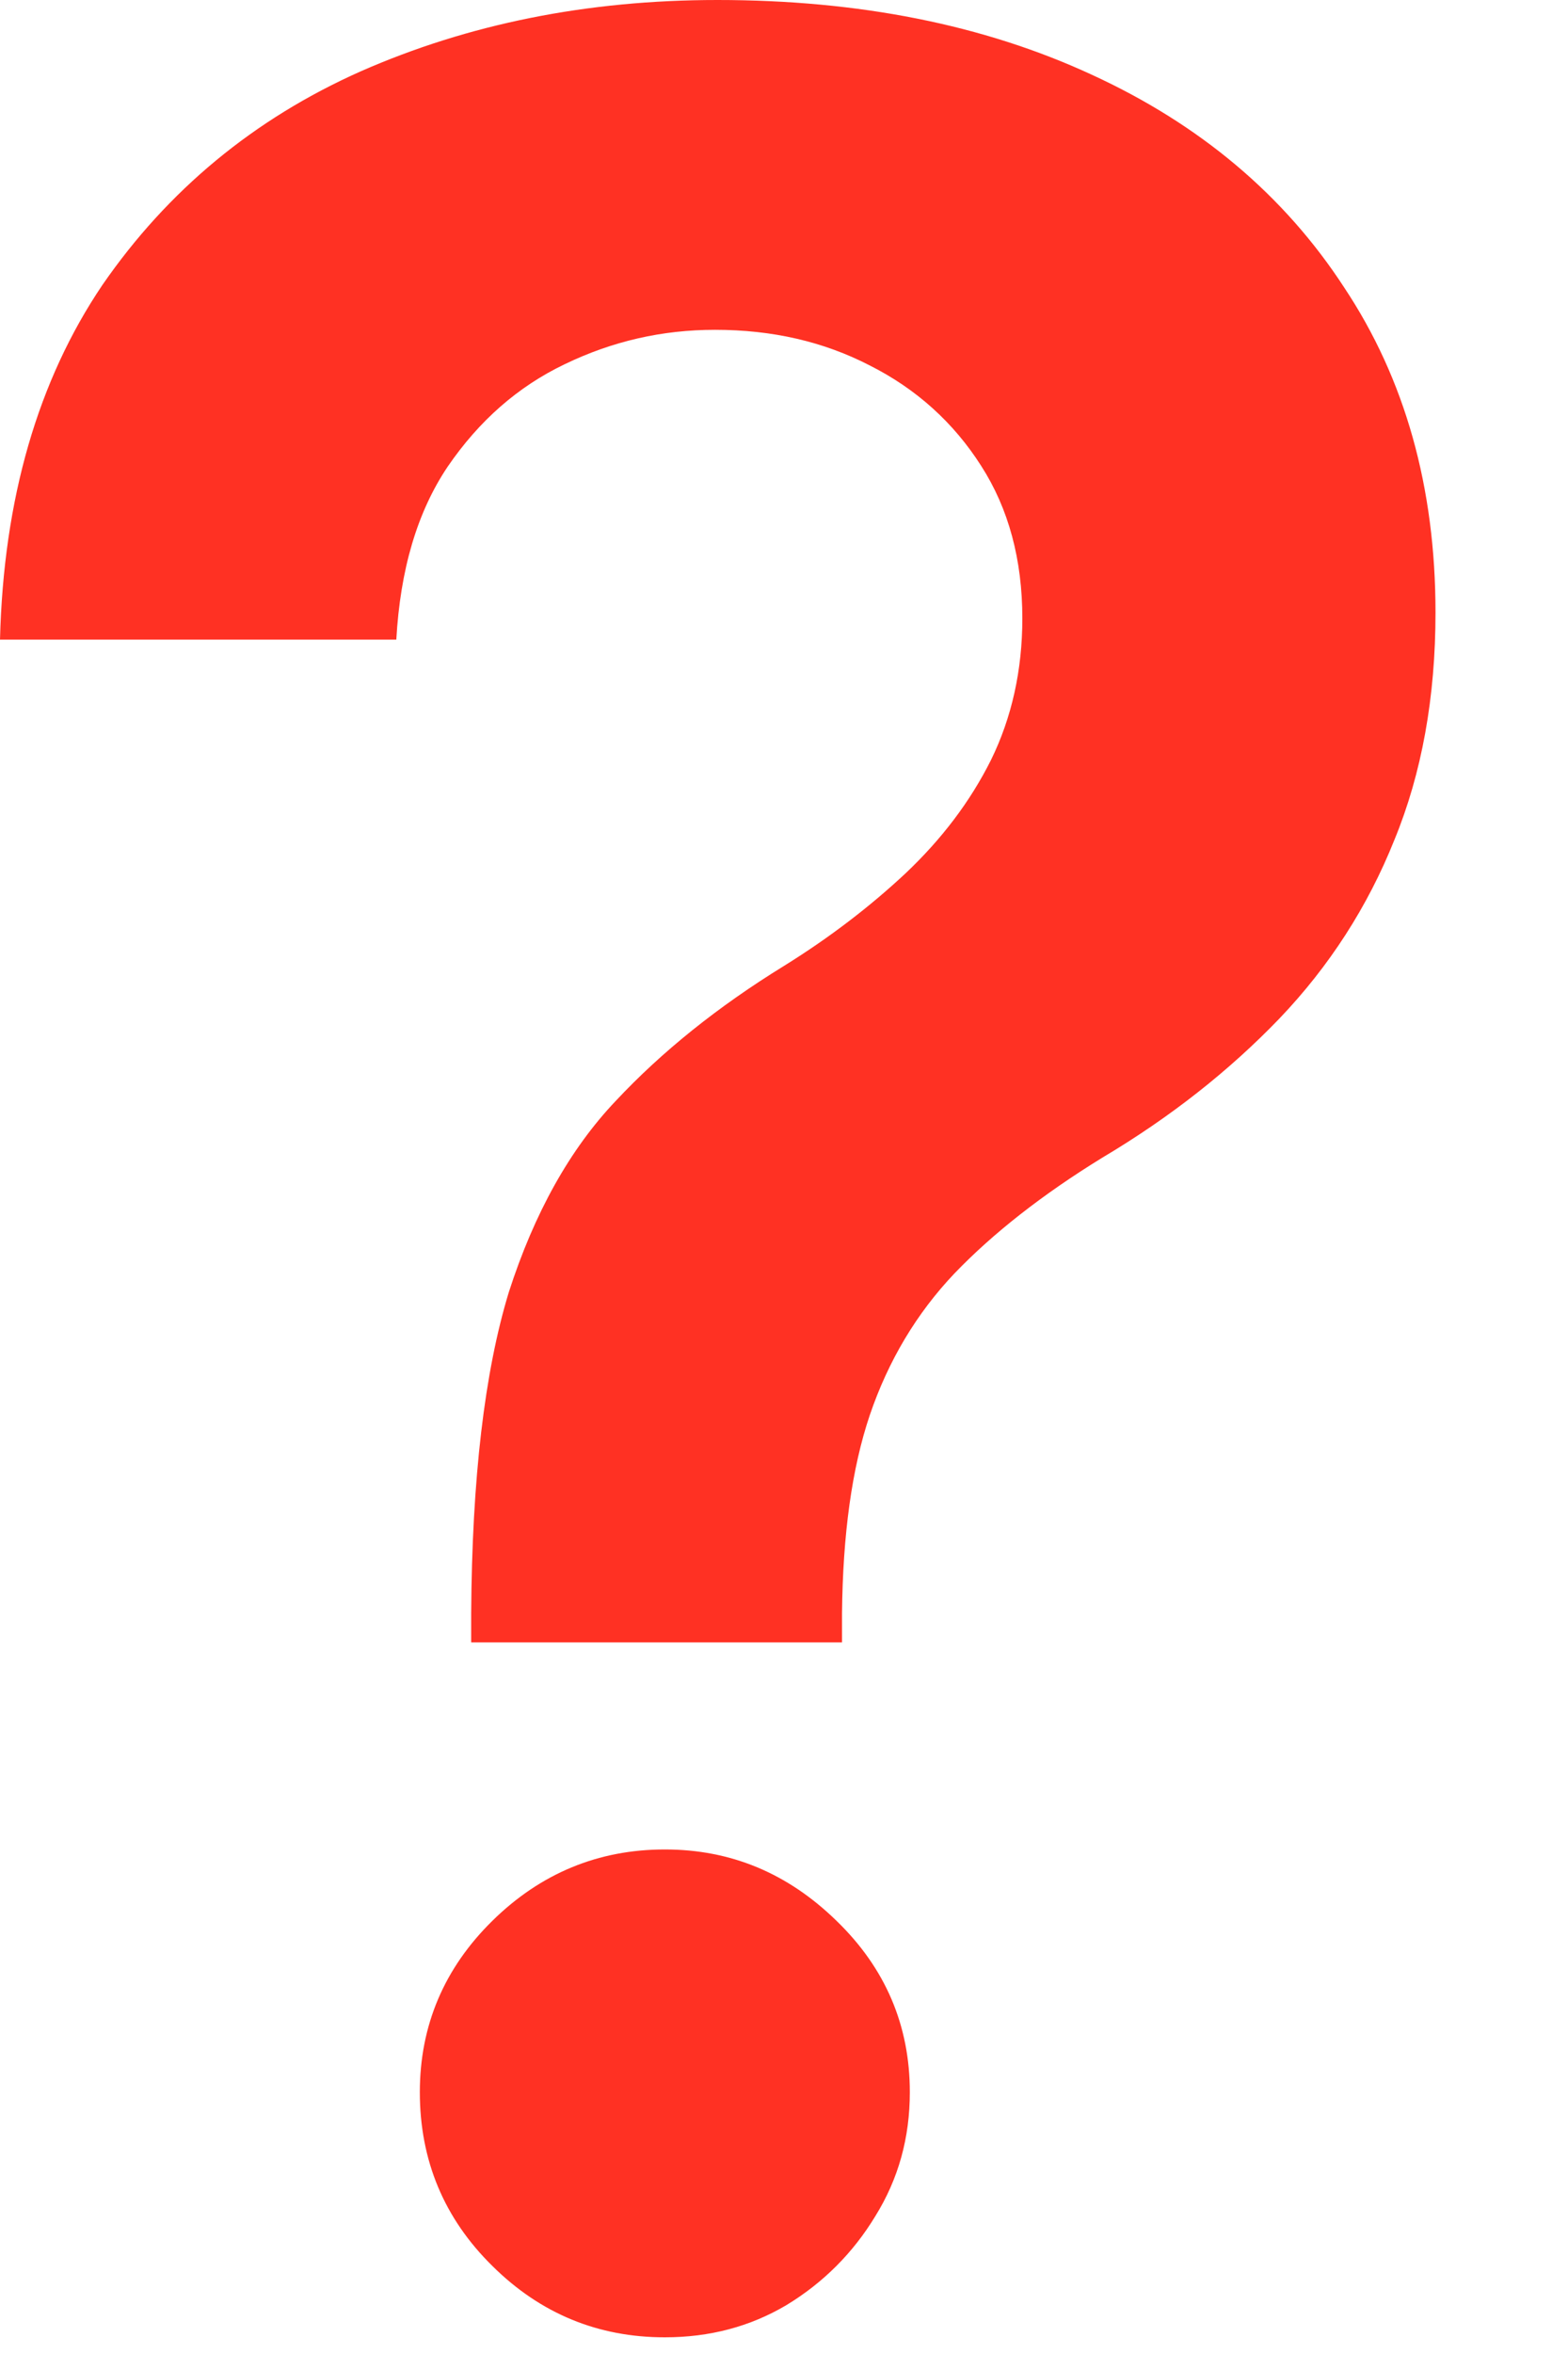 <svg width="4" height="6" viewBox="0 0 4 6" fill="none" xmlns="http://www.w3.org/2000/svg">
<path d="M1.202 4.188V4.114C1.204 3.771 1.236 3.498 1.298 3.295C1.363 3.093 1.454 2.93 1.571 2.807C1.688 2.682 1.831 2.567 2 2.463C2.116 2.391 2.219 2.312 2.31 2.227C2.402 2.14 2.475 2.044 2.528 1.938C2.581 1.83 2.608 1.709 2.608 1.577C2.608 1.427 2.573 1.297 2.503 1.188C2.433 1.078 2.338 0.992 2.219 0.932C2.101 0.871 1.97 0.841 1.824 0.841C1.689 0.841 1.562 0.87 1.44 0.929C1.321 0.986 1.222 1.073 1.142 1.19C1.064 1.306 1.021 1.453 1.011 1.631H0C0.009 1.271 0.097 0.97 0.261 0.727C0.428 0.485 0.648 0.303 0.92 0.182C1.195 0.061 1.498 0 1.83 0C2.191 0 2.509 0.063 2.784 0.19C3.061 0.317 3.276 0.498 3.429 0.733C3.584 0.966 3.662 1.242 3.662 1.562C3.662 1.778 3.627 1.972 3.557 2.142C3.489 2.312 3.391 2.464 3.264 2.597C3.137 2.729 2.987 2.848 2.812 2.952C2.659 3.046 2.533 3.145 2.435 3.247C2.338 3.349 2.266 3.47 2.219 3.608C2.173 3.744 2.15 3.913 2.148 4.114V4.188H1.202ZM1.696 5.96C1.526 5.96 1.379 5.9 1.256 5.778C1.133 5.657 1.071 5.509 1.071 5.335C1.071 5.165 1.133 5.019 1.256 4.898C1.379 4.777 1.526 4.716 1.696 4.716C1.865 4.716 2.01 4.777 2.134 4.898C2.259 5.019 2.321 5.165 2.321 5.335C2.321 5.451 2.292 5.556 2.233 5.651C2.176 5.745 2.1 5.821 2.006 5.878C1.913 5.933 1.81 5.96 1.696 5.96Z" fill="#FF3123"/>
</svg>
